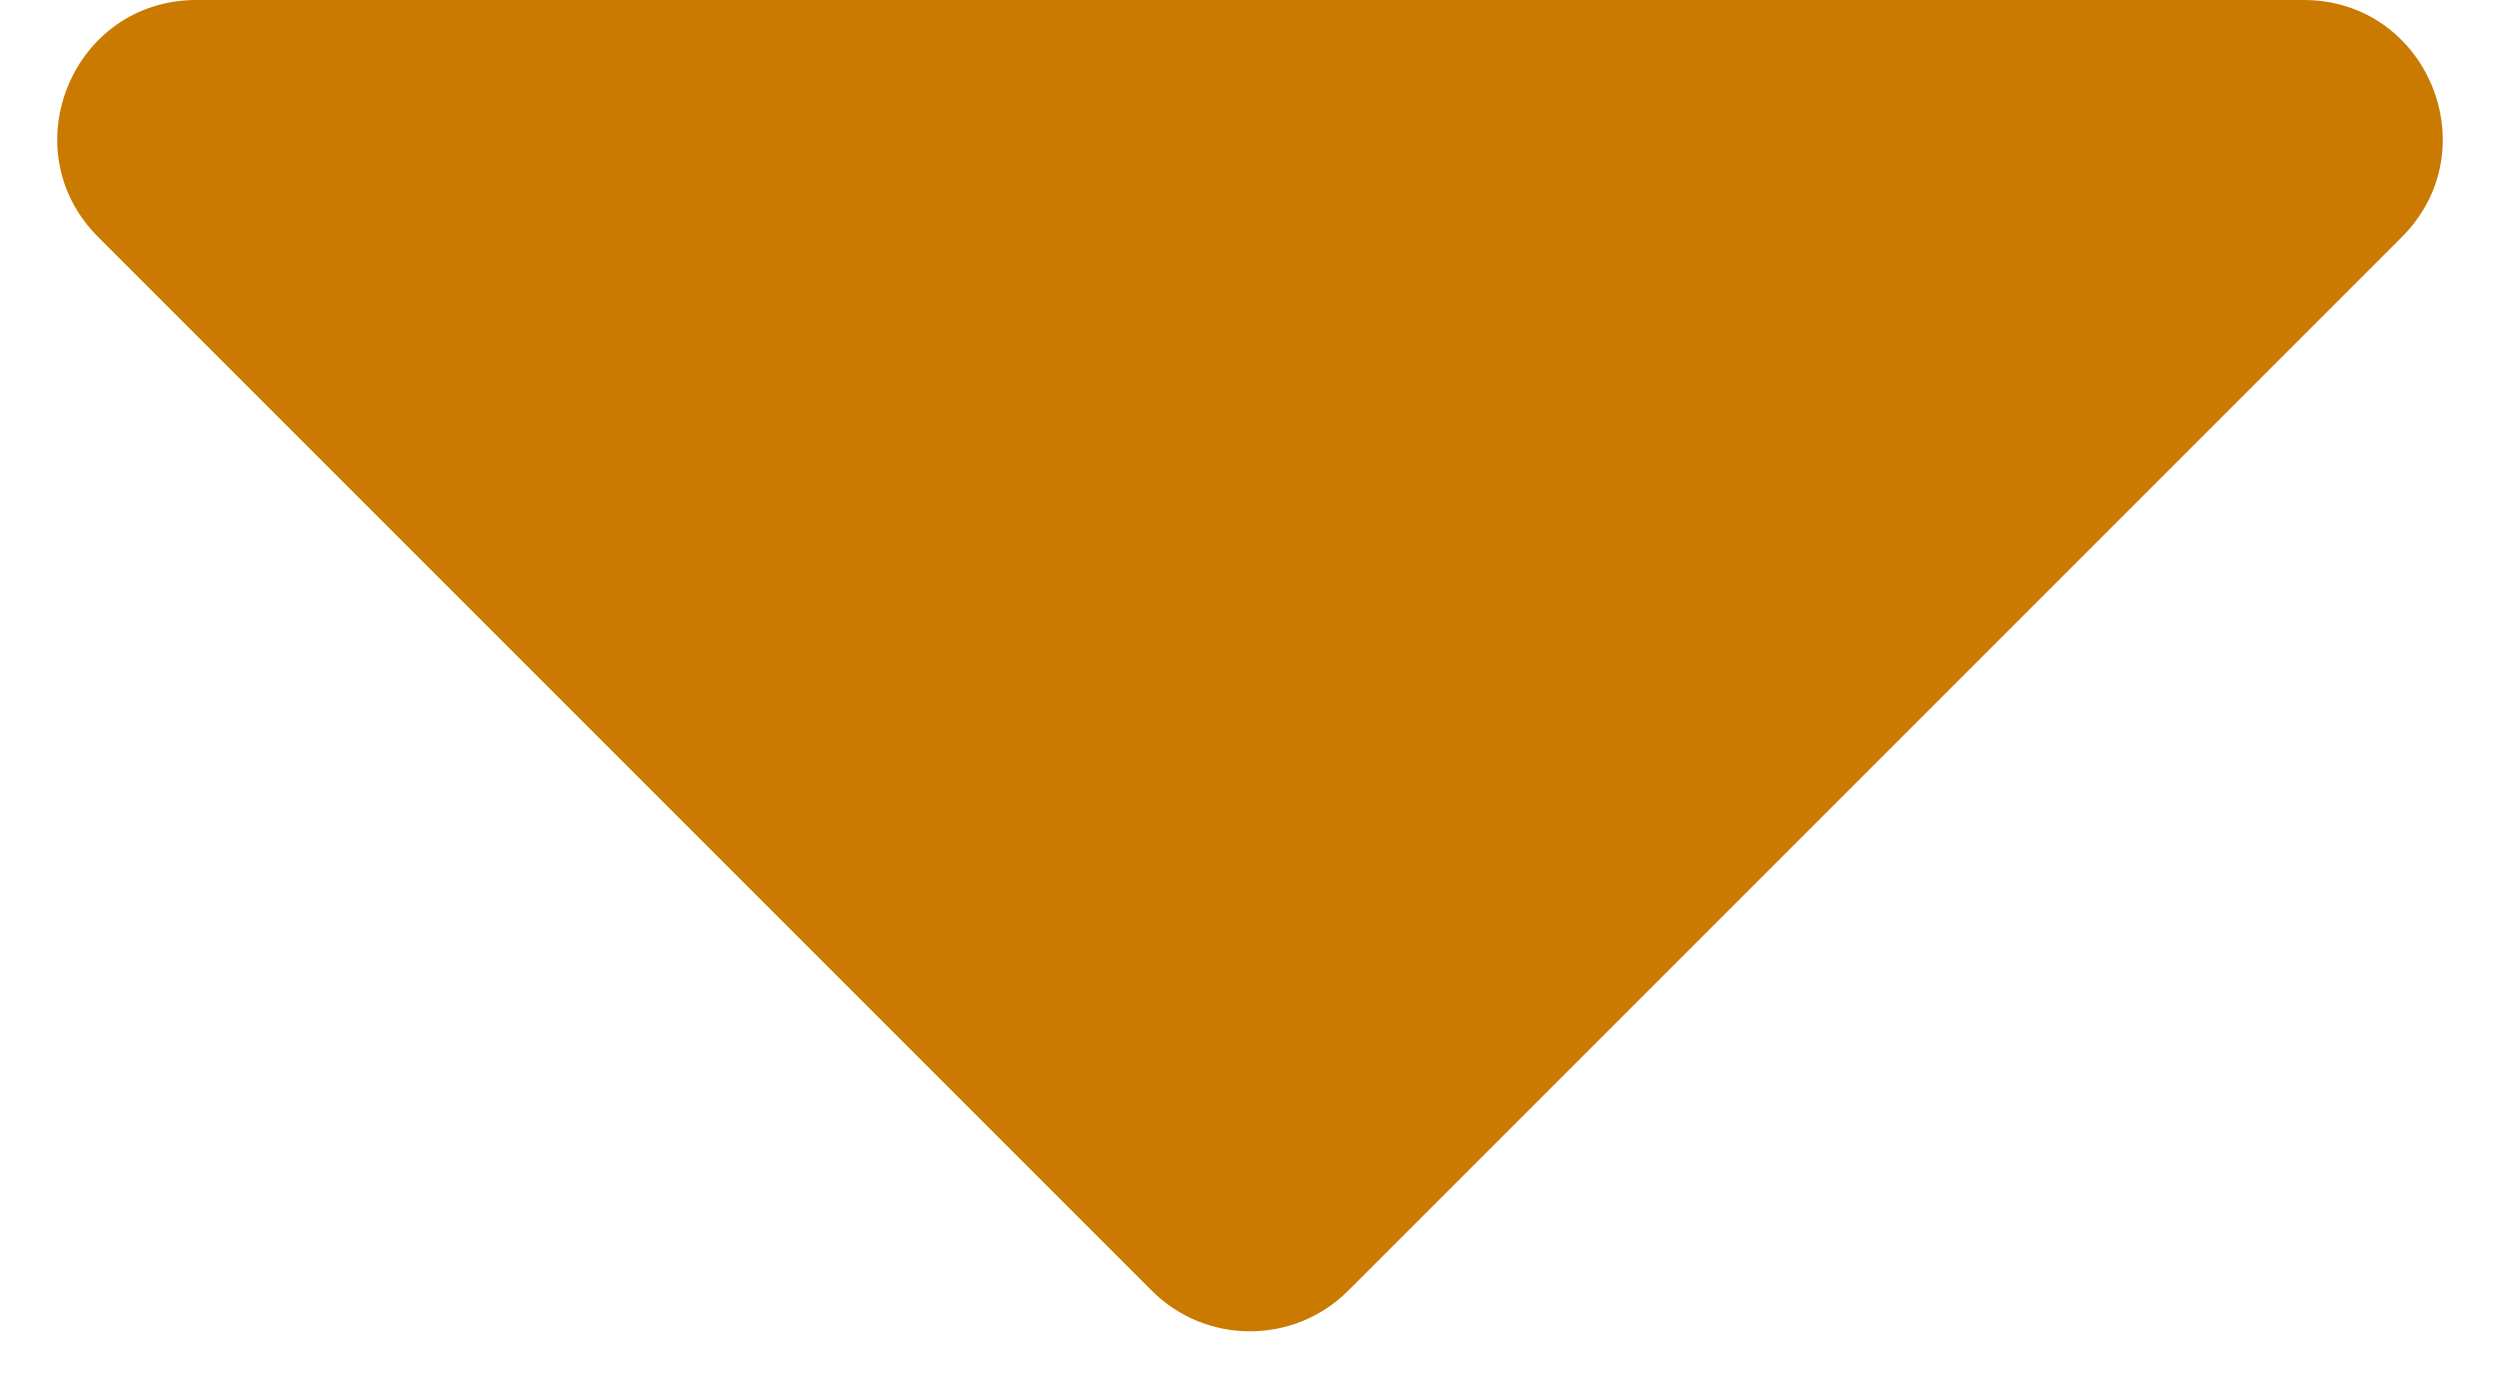 <svg width="18" height="10" viewBox="0 0 18 10" fill="none" xmlns="http://www.w3.org/2000/svg">
<path d="M9.707 9.293C9.317 9.683 8.683 9.683 8.293 9.293L0.707 1.707C0.077 1.077 0.523 0 1.414 0H16.586C17.477 0 17.923 1.077 17.293 1.707L9.707 9.293Z" fill="#CB7A01"/>
</svg>
